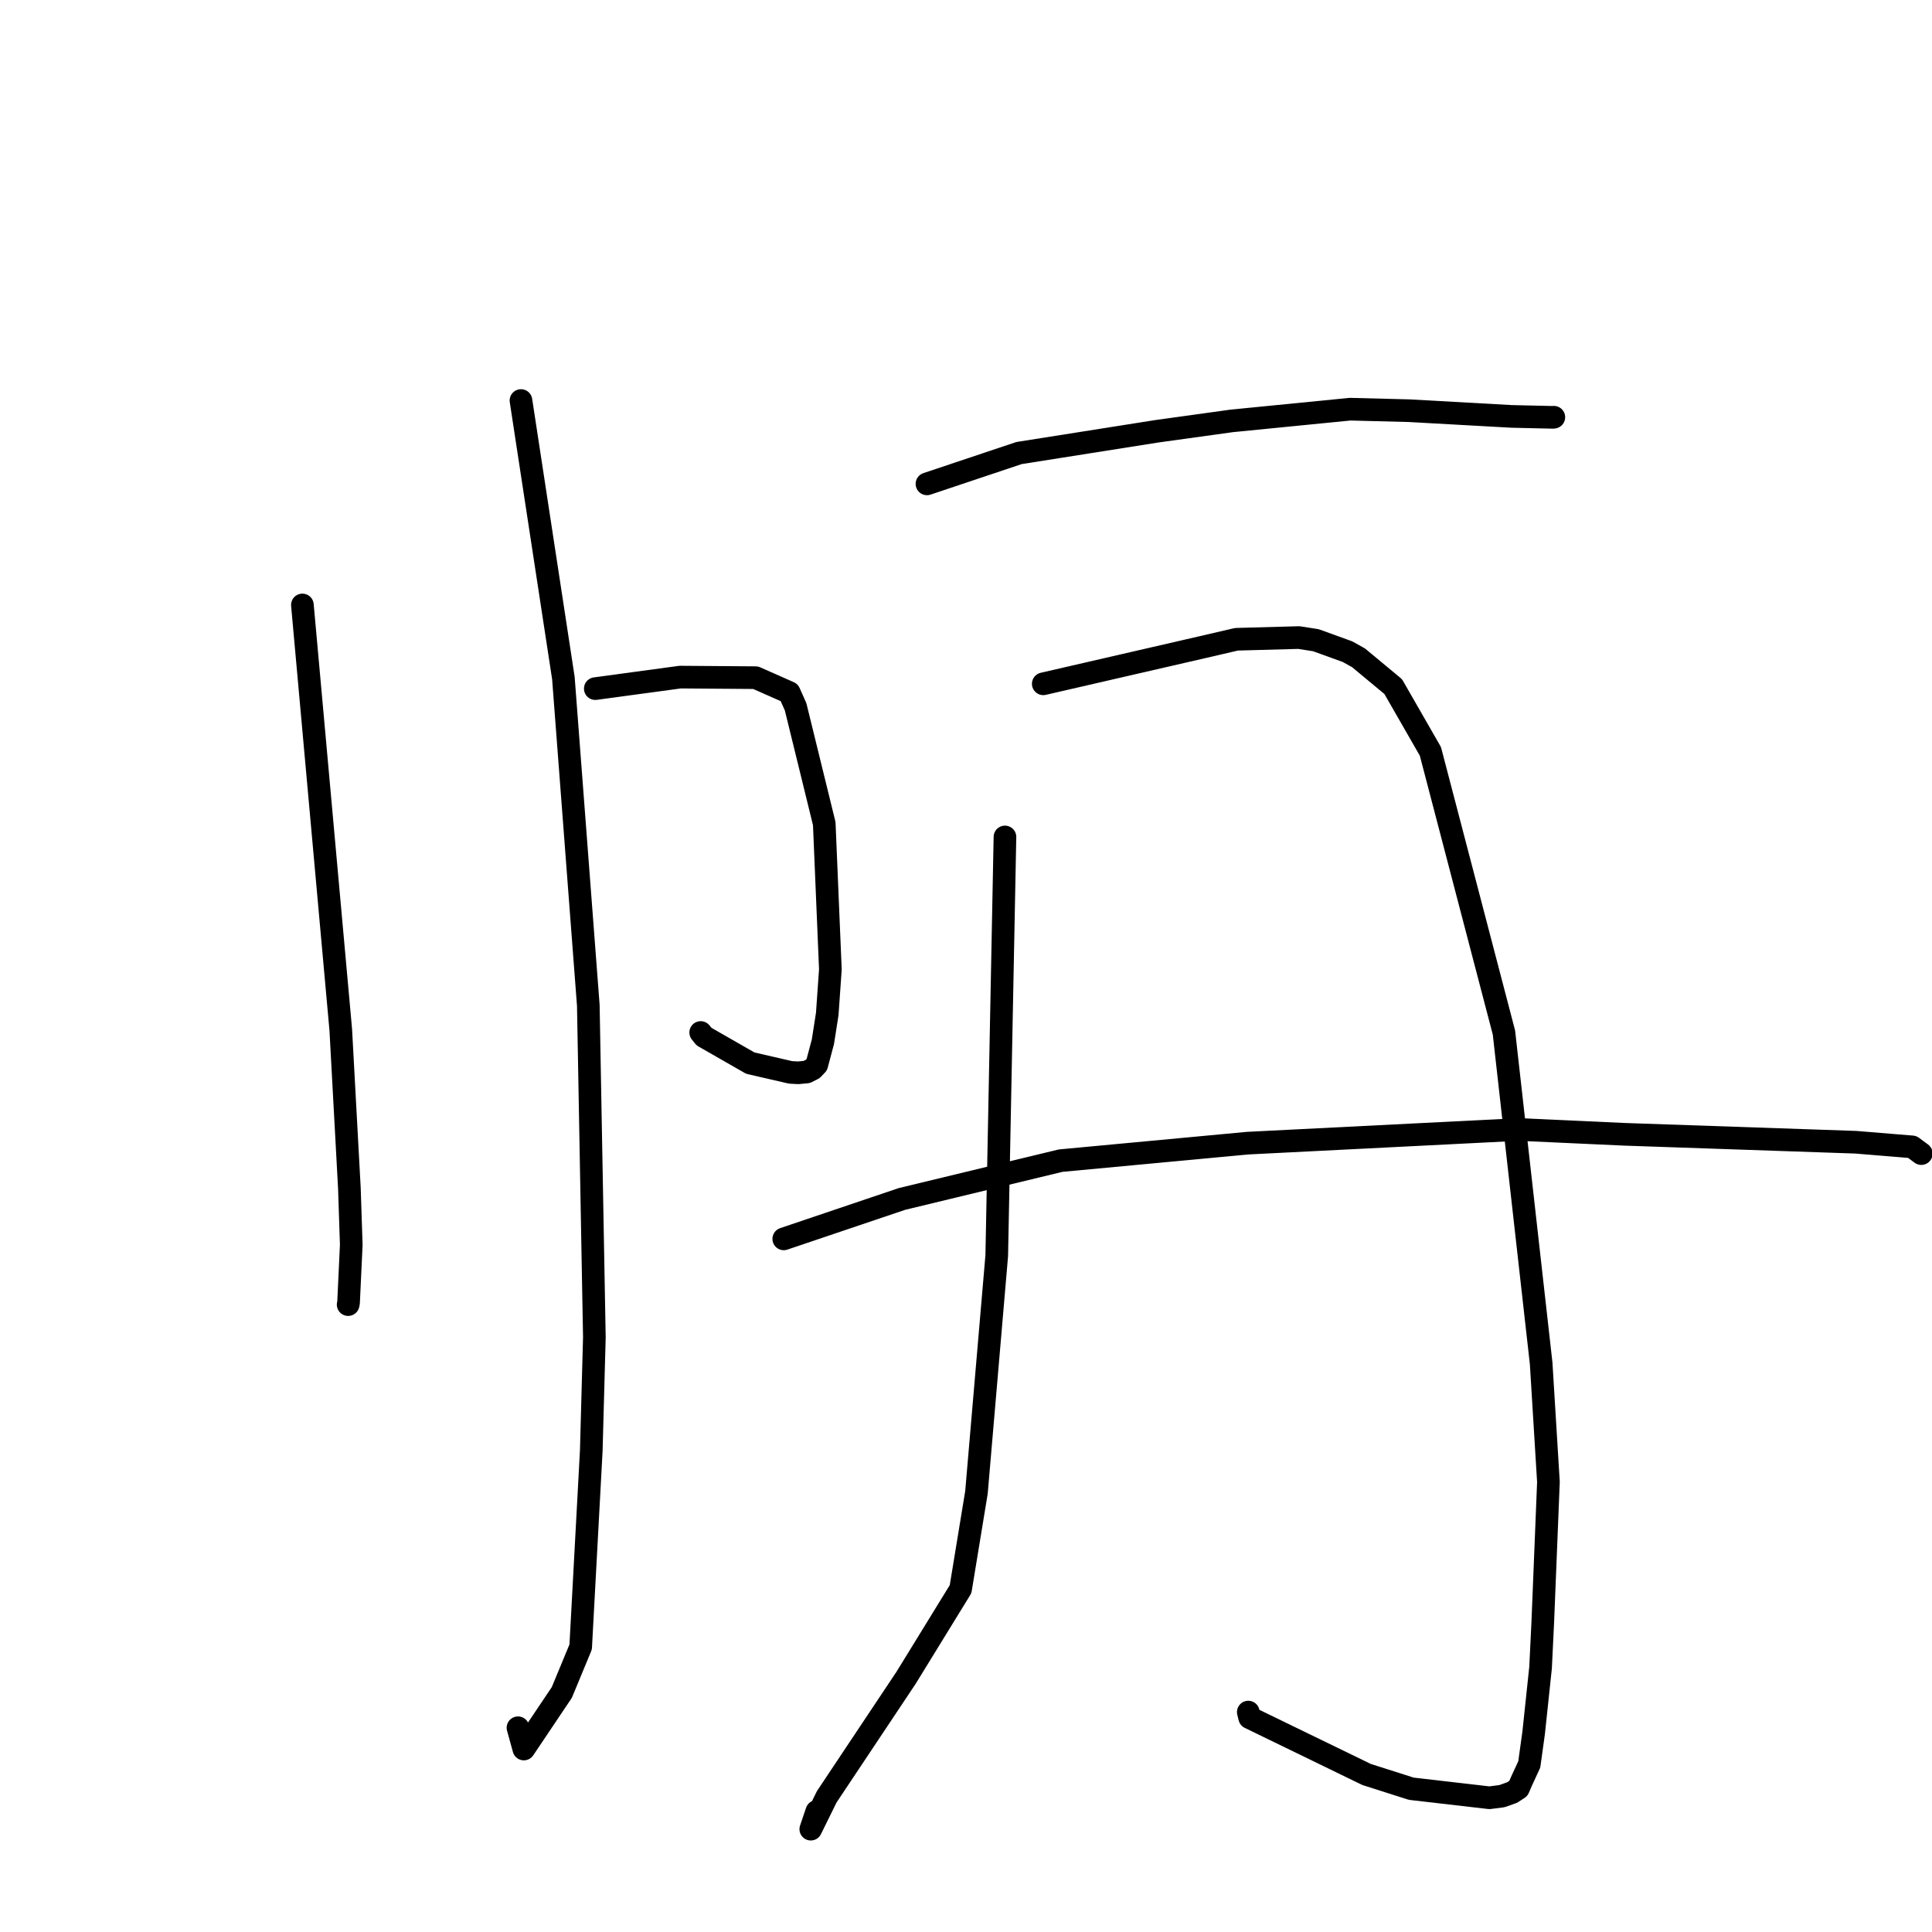 <?xml version="1.0" standalone="no"?>
    <svg width="256" height="256" xmlns="http://www.w3.org/2000/svg" version="1.1">
    <polyline stroke="black" stroke-width="3" stroke-linecap="round" fill="transparent" stroke-linejoin="round" points="40.069 80.16 42.611 108.3 45.153 136.44 46.297 157.466 46.544 164.951 46.183 172.639 46.131 172.868 " />
        <polyline stroke="black" stroke-width="3" stroke-linecap="round" fill="transparent" stroke-linejoin="round" points="78.879 91.246 84.502 90.483 90.126 89.721 100.123 89.795 104.581 91.767 105.423 93.659 109.218 109.13 110.029 128.446 109.615 134.354 109.042 138.024 108.23 141.079 107.697 141.641 106.892 142.046 105.76 142.152 104.748 142.095 99.421 140.87 93.284 137.355 92.846 136.812 " />
        <polyline stroke="black" stroke-width="3" stroke-linecap="round" fill="transparent" stroke-linejoin="round" points="69.031 53.072 71.841 71.462 74.652 89.851 77.954 133.211 78.757 177.197 78.347 192.211 76.942 218.233 74.442 224.263 69.413 231.754 68.634 228.937 " />
        <polyline stroke="black" stroke-width="3" stroke-linecap="round" fill="transparent" stroke-linejoin="round" points="122.827 64.116 128.925 62.074 135.024 60.032 153.317 57.142 163.193 55.773 178.894 54.219 186.726 54.42 200.317 55.177 205.779 55.3 205.885 55.286 205.892 55.285 " />
        <polyline stroke="black" stroke-width="3" stroke-linecap="round" fill="transparent" stroke-linejoin="round" points="133.162 110.901 132.618 138.642 132.074 166.383 129.386 197.749 127.281 210.571 120.074 222.292 109.548 238.084 107.434 242.372 108.23 240.019 " />
        <polyline stroke="black" stroke-width="3" stroke-linecap="round" fill="transparent" stroke-linejoin="round" points="138.238 90.609 148.787 88.181 159.336 85.752 163.84 84.707 172.102 84.48 174.359 84.832 178.553 86.35 180.017 87.167 184.608 90.98 189.536 99.564 199.28 136.816 204.211 180.655 205.175 196.368 204.423 215.008 204.132 220.978 203.218 229.597 202.637 233.794 201.591 236.057 201.198 236.973 200.358 237.521 199.015 238.001 197.352 238.213 187 237.015 181.076 235.126 165.589 227.602 165.405 226.86 " />
        <polyline stroke="black" stroke-width="3" stroke-linecap="round" fill="transparent" stroke-linejoin="round" points="103.853 164.158 111.683 161.512 119.514 158.867 140.544 153.791 165.324 151.474 201.264 149.661 215.259 150.301 245.905 151.353 253.38 151.967 254.571 152.85 254.582 152.858 " />
        </svg>